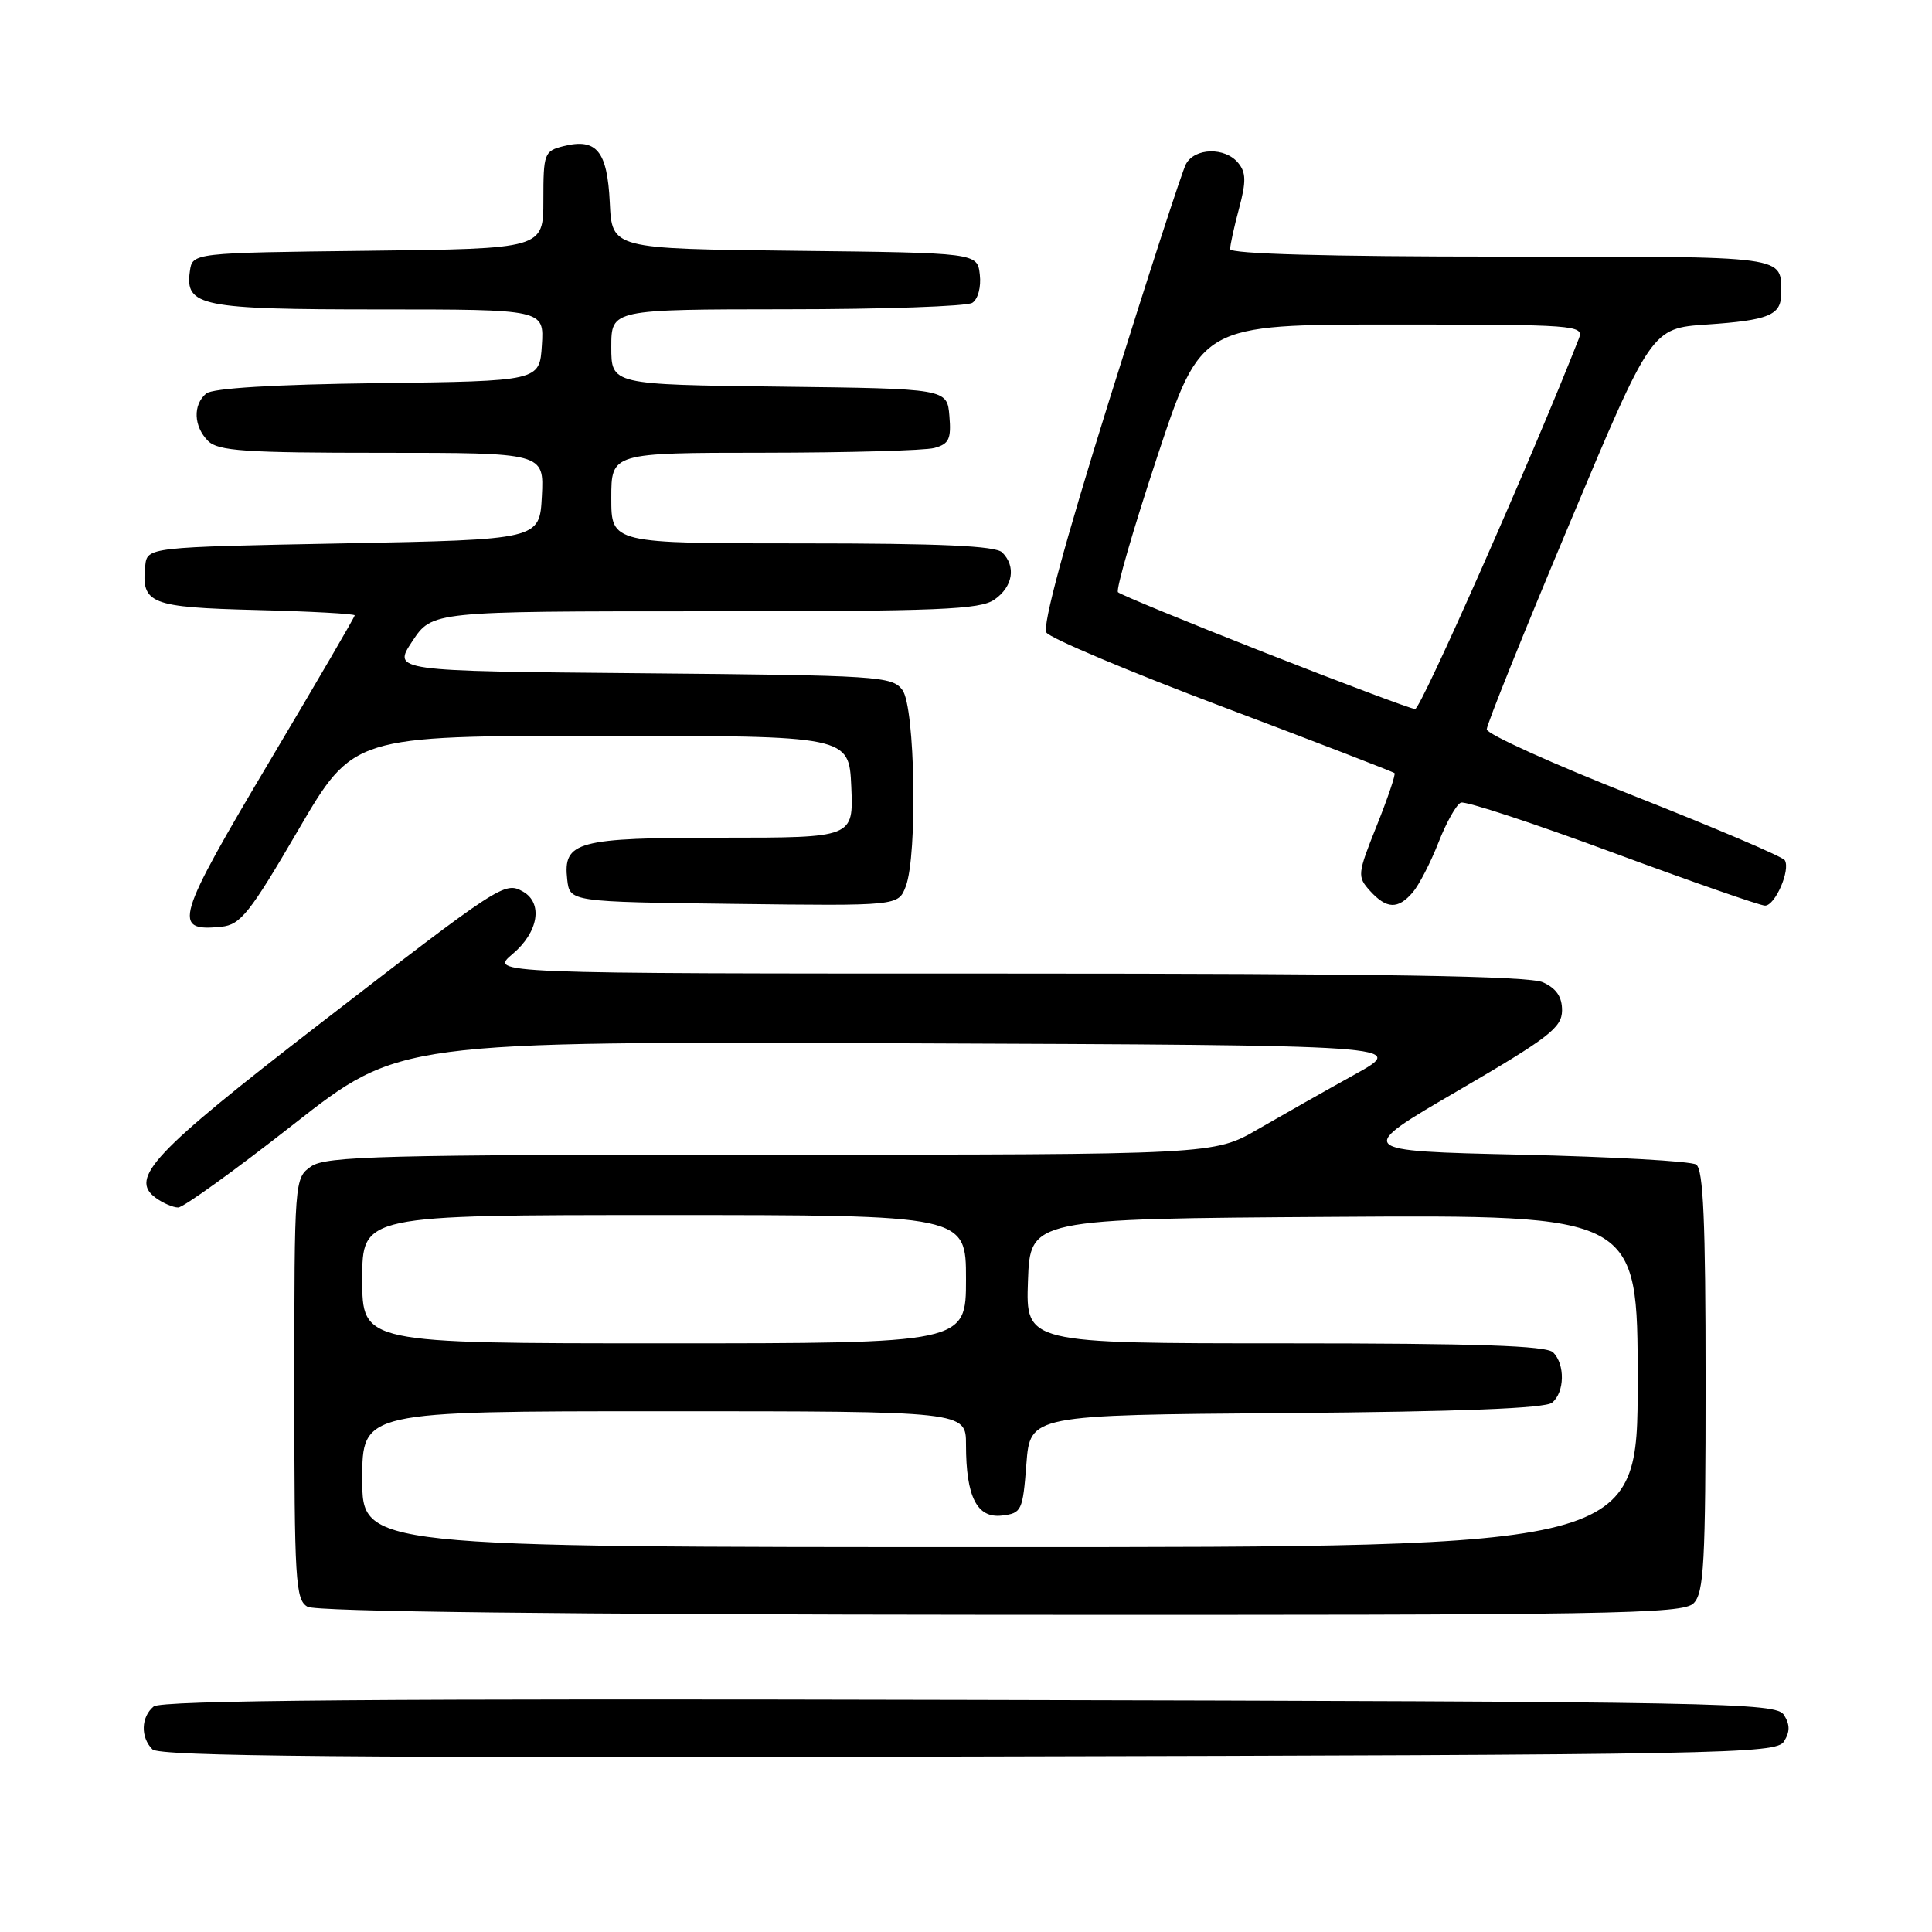 <?xml version="1.0" encoding="UTF-8" standalone="no"?>
<!DOCTYPE svg PUBLIC "-//W3C//DTD SVG 1.1//EN" "http://www.w3.org/Graphics/SVG/1.1/DTD/svg11.dtd" >
<svg xmlns="http://www.w3.org/2000/svg" xmlns:xlink="http://www.w3.org/1999/xlink" version="1.1" viewBox="0 0 256 256">
 <g >
 <path fill="currentColor"
d=" M 236.39 230.75 C 237.19 229.47 237.19 228.53 236.39 227.25 C 235.35 225.60 228.95 225.48 128.50 225.25 C 50.42 225.06 21.35 225.29 20.36 226.12 C 18.68 227.51 18.60 230.20 20.20 231.80 C 21.13 232.73 46.00 232.95 128.35 232.75 C 228.94 232.52 235.35 232.40 236.39 230.75 Z  M 224.41 212.44 C 225.79 211.07 226.00 207.10 226.00 182.99 C 226.00 161.79 225.70 154.92 224.75 154.31 C 224.06 153.86 213.60 153.28 201.50 153.00 C 179.50 152.50 179.50 152.50 193.23 144.50 C 205.22 137.51 206.95 136.17 206.98 133.91 C 206.99 132.09 206.24 130.98 204.45 130.16 C 202.60 129.32 183.25 129.00 133.38 129.00 C 64.85 129.00 64.85 129.00 67.92 126.41 C 71.36 123.52 71.99 119.65 69.28 118.13 C 66.87 116.79 66.38 117.11 42.17 135.81 C 20.29 152.71 17.08 156.13 20.63 158.72 C 21.59 159.42 22.94 160.00 23.61 160.00 C 24.29 160.00 31.16 155.05 38.88 148.99 C 52.90 137.99 52.90 137.99 119.70 138.24 C 186.50 138.50 186.50 138.50 179.50 142.38 C 175.65 144.51 169.88 147.78 166.68 149.63 C 160.86 153.00 160.86 153.00 102.15 153.00 C 50.64 153.00 43.17 153.19 41.22 154.56 C 39.02 156.10 39.00 156.32 39.00 184.01 C 39.00 209.52 39.15 211.99 40.75 212.90 C 41.88 213.55 74.38 213.93 132.66 213.97 C 213.71 214.02 222.99 213.87 224.41 212.44 Z  M 39.51 110.00 C 46.81 97.50 46.81 97.50 79.65 97.50 C 112.50 97.50 112.50 97.50 112.80 104.25 C 113.09 111.00 113.09 111.00 95.74 111.00 C 76.42 111.00 74.59 111.49 75.16 116.55 C 75.50 119.50 75.50 119.50 97.27 119.77 C 119.03 120.04 119.03 120.04 120.02 117.45 C 121.59 113.31 121.26 93.74 119.58 91.44 C 118.23 89.60 116.49 89.49 85.09 89.21 C 52.02 88.92 52.02 88.92 54.64 84.96 C 57.27 81.00 57.27 81.00 93.41 81.00 C 124.51 81.00 129.87 80.78 131.78 79.44 C 134.22 77.73 134.66 75.06 132.80 73.20 C 131.93 72.33 124.64 72.00 106.30 72.00 C 81.00 72.00 81.00 72.00 81.00 66.00 C 81.00 60.00 81.00 60.00 101.25 59.99 C 112.39 59.98 122.54 59.70 123.80 59.36 C 125.75 58.83 126.06 58.18 125.80 55.12 C 125.50 51.50 125.50 51.50 103.25 51.23 C 81.00 50.96 81.00 50.96 81.00 45.98 C 81.00 41.00 81.00 41.00 104.25 40.98 C 117.04 40.98 128.10 40.59 128.83 40.13 C 129.59 39.65 130.02 38.03 129.83 36.39 C 129.50 33.50 129.50 33.50 105.30 33.23 C 81.09 32.96 81.09 32.96 80.80 26.84 C 80.47 19.99 79.05 18.27 74.65 19.37 C 72.12 20.01 72.00 20.34 72.00 26.50 C 72.00 32.96 72.00 32.96 48.75 33.23 C 25.50 33.50 25.50 33.50 25.16 35.94 C 24.50 40.58 26.57 41.00 50.25 41.00 C 72.11 41.00 72.11 41.00 71.80 45.75 C 71.50 50.50 71.50 50.50 50.08 50.77 C 36.33 50.94 28.18 51.44 27.33 52.14 C 25.54 53.63 25.65 56.51 27.57 58.43 C 28.90 59.76 32.43 60.00 50.62 60.00 C 72.10 60.00 72.10 60.00 71.80 65.75 C 71.50 71.50 71.50 71.50 45.50 72.00 C 19.50 72.50 19.50 72.50 19.24 75.00 C 18.72 80.01 19.90 80.47 33.96 80.83 C 41.13 81.01 47.00 81.33 47.00 81.54 C 47.00 81.75 42.05 90.24 36.00 100.41 C 23.23 121.88 22.75 123.47 29.32 122.80 C 31.87 122.54 33.07 121.03 39.51 110.00 Z  M 187.19 118.25 C 188.02 117.29 189.55 114.32 190.60 111.65 C 191.64 108.98 192.98 106.59 193.58 106.35 C 194.17 106.11 203.22 109.09 213.68 112.96 C 224.15 116.83 233.23 120.00 233.88 120.00 C 235.22 120.00 237.28 115.26 236.49 113.98 C 236.20 113.51 227.20 109.68 216.48 105.45 C 205.77 101.23 197.00 97.27 197.00 96.64 C 197.00 96.01 201.91 83.80 207.92 69.50 C 218.83 43.50 218.83 43.50 226.16 43.00 C 234.30 42.45 236.00 41.76 236.00 39.02 C 236.00 33.79 237.54 34.00 198.89 34.00 C 175.98 34.00 163.00 33.64 163.00 33.01 C 163.00 32.47 163.53 30.03 164.19 27.59 C 165.14 24.04 165.11 22.84 164.06 21.58 C 162.32 19.47 158.30 19.57 157.14 21.75 C 156.63 22.71 152.07 36.76 147.00 52.97 C 141.06 71.97 138.10 82.93 138.65 83.81 C 139.12 84.56 149.63 88.99 161.99 93.65 C 174.35 98.31 184.60 102.27 184.78 102.44 C 184.95 102.61 183.89 105.75 182.42 109.42 C 179.86 115.82 179.83 116.15 181.53 118.04 C 183.73 120.46 185.24 120.52 187.19 118.25 Z  M 48.00 196.00 C 48.00 187.00 48.00 187.00 88.00 187.00 C 128.00 187.00 128.00 187.00 128.00 191.43 C 128.00 198.33 129.45 201.20 132.75 200.82 C 135.37 200.51 135.52 200.20 136.00 194.00 C 136.50 187.50 136.50 187.50 170.41 187.24 C 193.41 187.06 204.76 186.62 205.66 185.86 C 207.33 184.49 207.40 180.80 205.80 179.20 C 204.91 178.31 195.64 178.00 170.26 178.00 C 135.92 178.00 135.92 178.00 136.21 169.75 C 136.50 161.50 136.50 161.50 176.75 161.24 C 217.00 160.98 217.00 160.98 217.00 182.99 C 217.00 205.00 217.00 205.00 132.50 205.00 C 48.00 205.00 48.00 205.00 48.00 196.00 Z  M 48.00 169.50 C 48.00 161.00 48.00 161.00 88.00 161.00 C 128.00 161.00 128.00 161.00 128.00 169.50 C 128.00 178.00 128.00 178.00 88.00 178.00 C 48.00 178.00 48.00 178.00 48.00 169.50 Z  M 167.60 86.48 C 157.21 82.39 148.45 78.79 148.14 78.47 C 147.83 78.16 150.18 70.05 153.36 60.45 C 159.15 43.00 159.15 43.00 184.54 43.00 C 208.76 43.00 209.90 43.08 209.22 44.83 C 203.21 60.18 188.27 93.99 187.51 93.95 C 186.95 93.93 178.00 90.56 167.60 86.48 Z "/>
</g>
</svg>